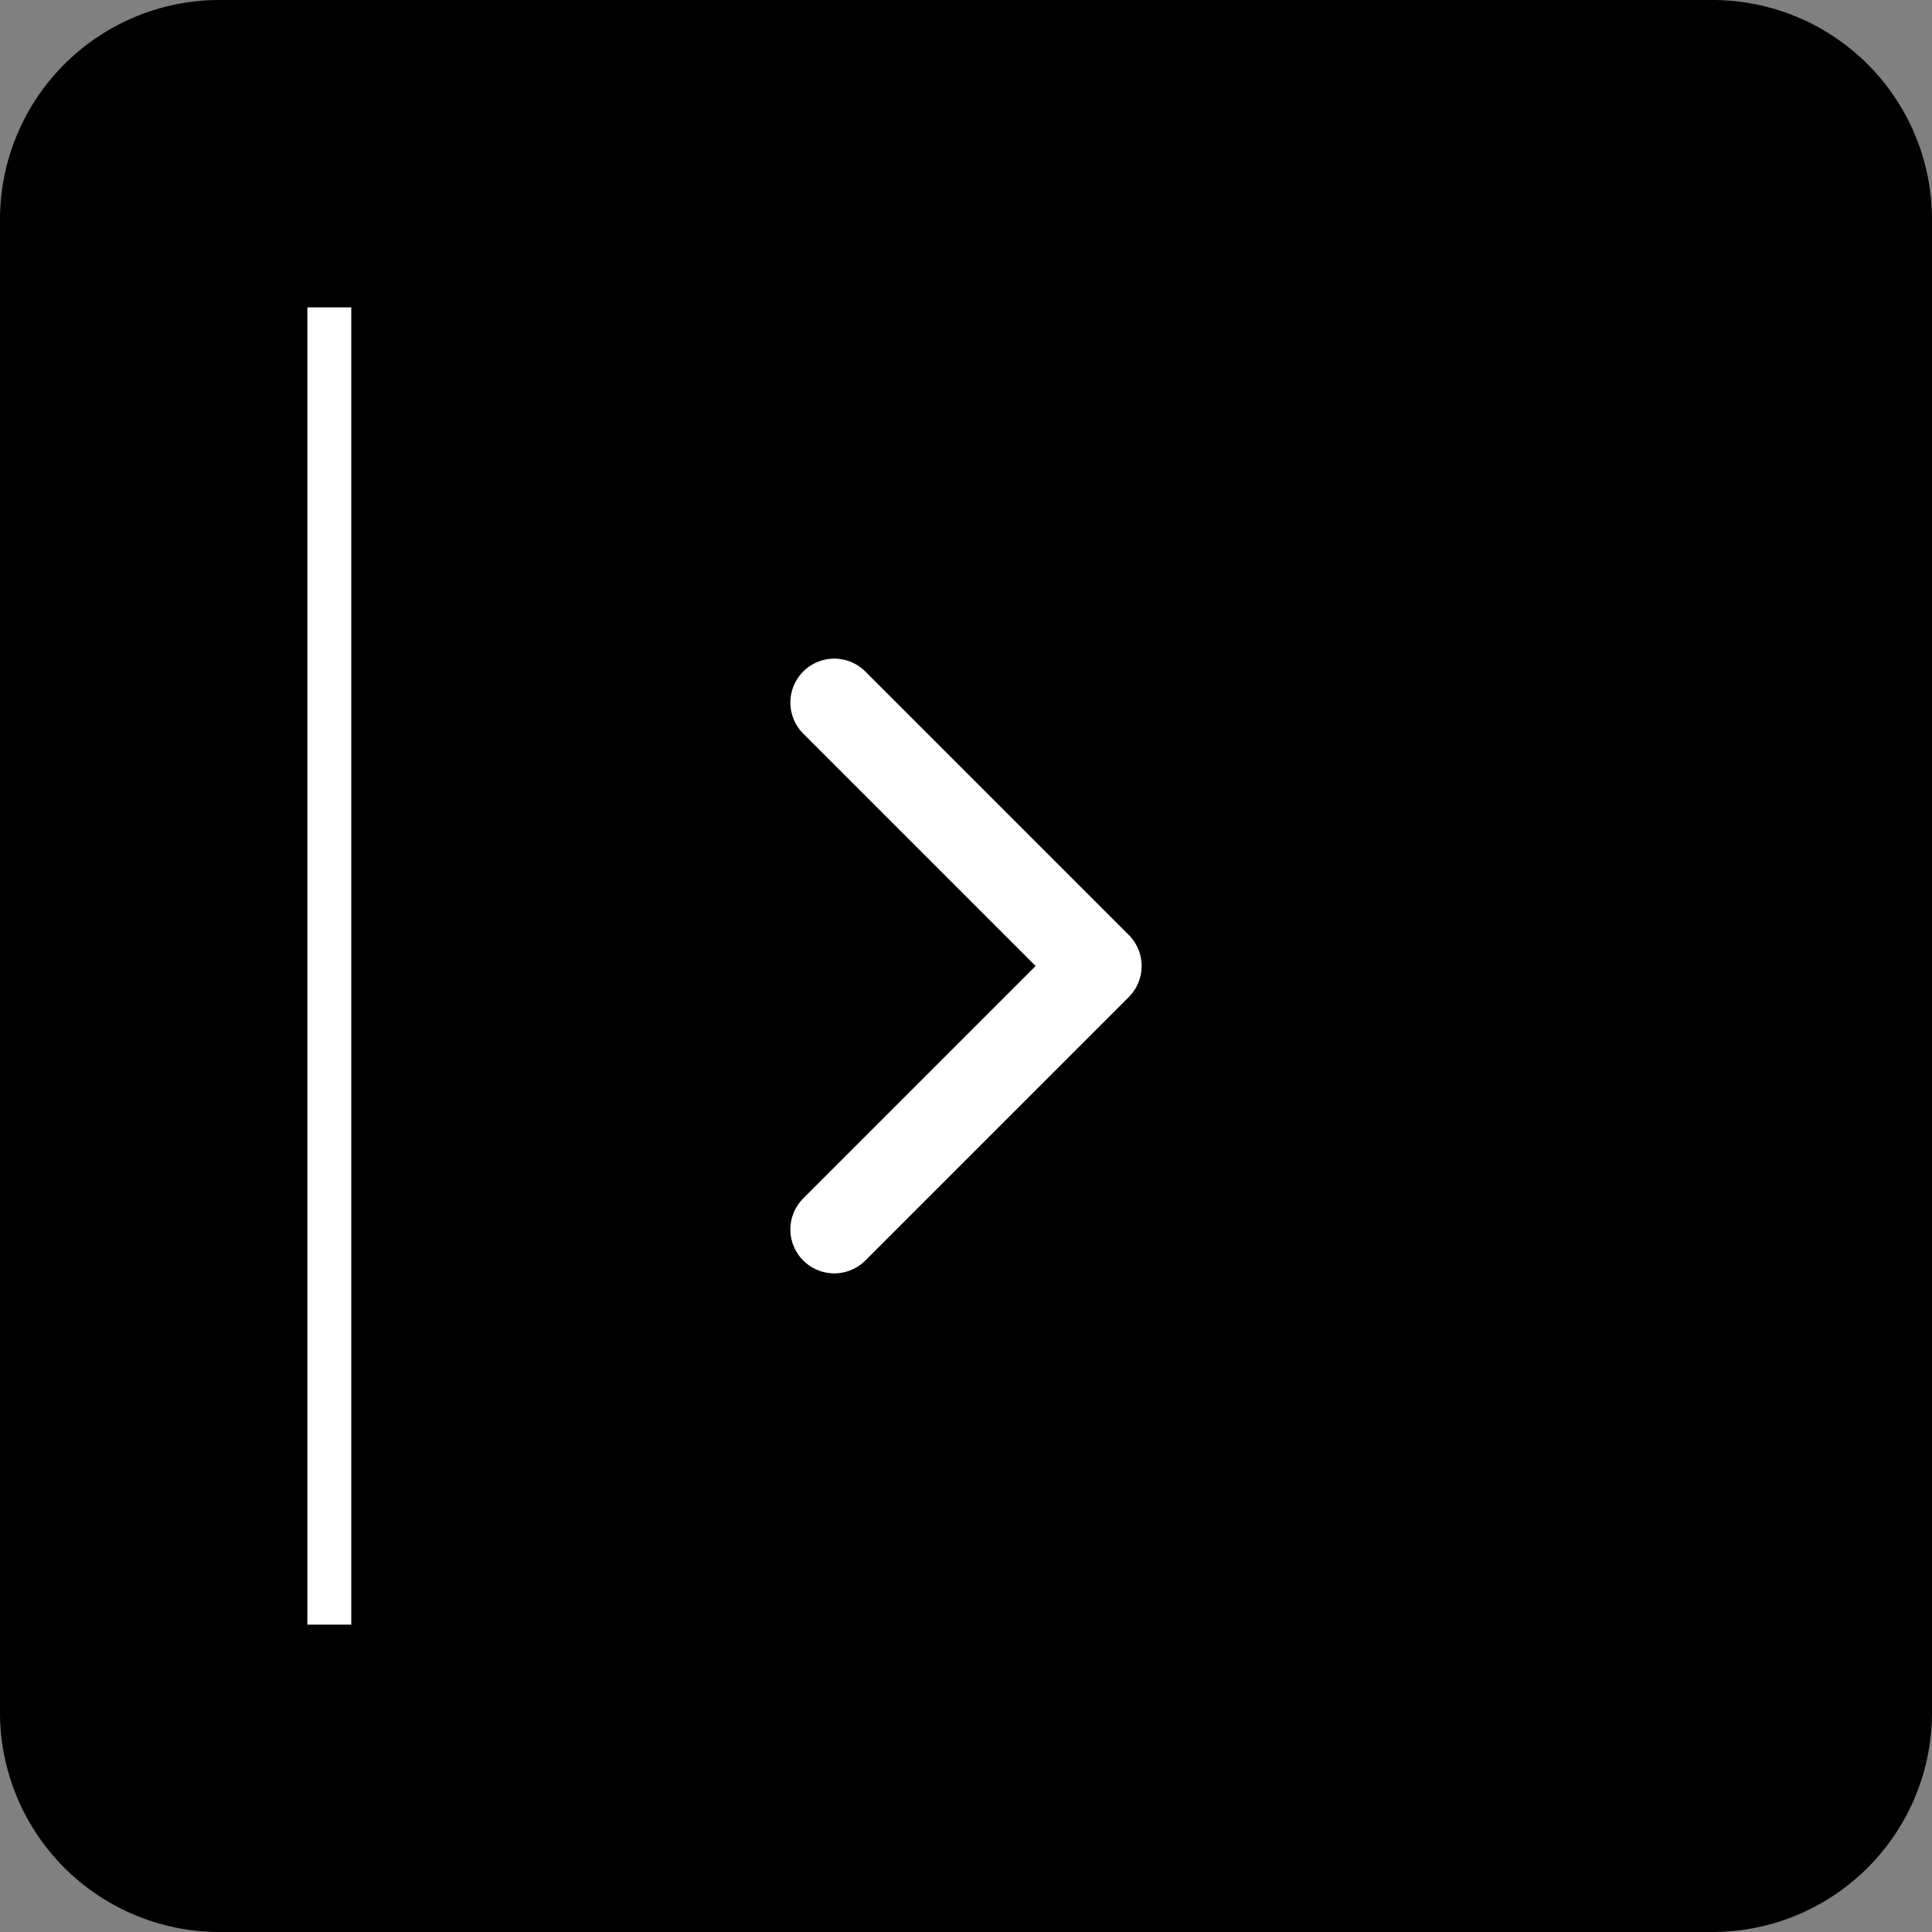 <svg width="44" height="44" fill="none" xmlns="http://www.w3.org/2000/svg"><rect width="100%" height="100%" fill="#808080" stroke="none"/><path d="M0 5a5 5 0 0 1 5-5h34a5 5 0 0 1 5 5v34a5 5 0 0 1-5 5H5a5 5 0 0 1-5-5V5Z" fill="#000"/><path stroke="#fff" d="M7.5 7v30"/><path d="m19 28 6-6-6-6" stroke="#fff" stroke-width="2" stroke-linecap="round" stroke-linejoin="round"/></svg>